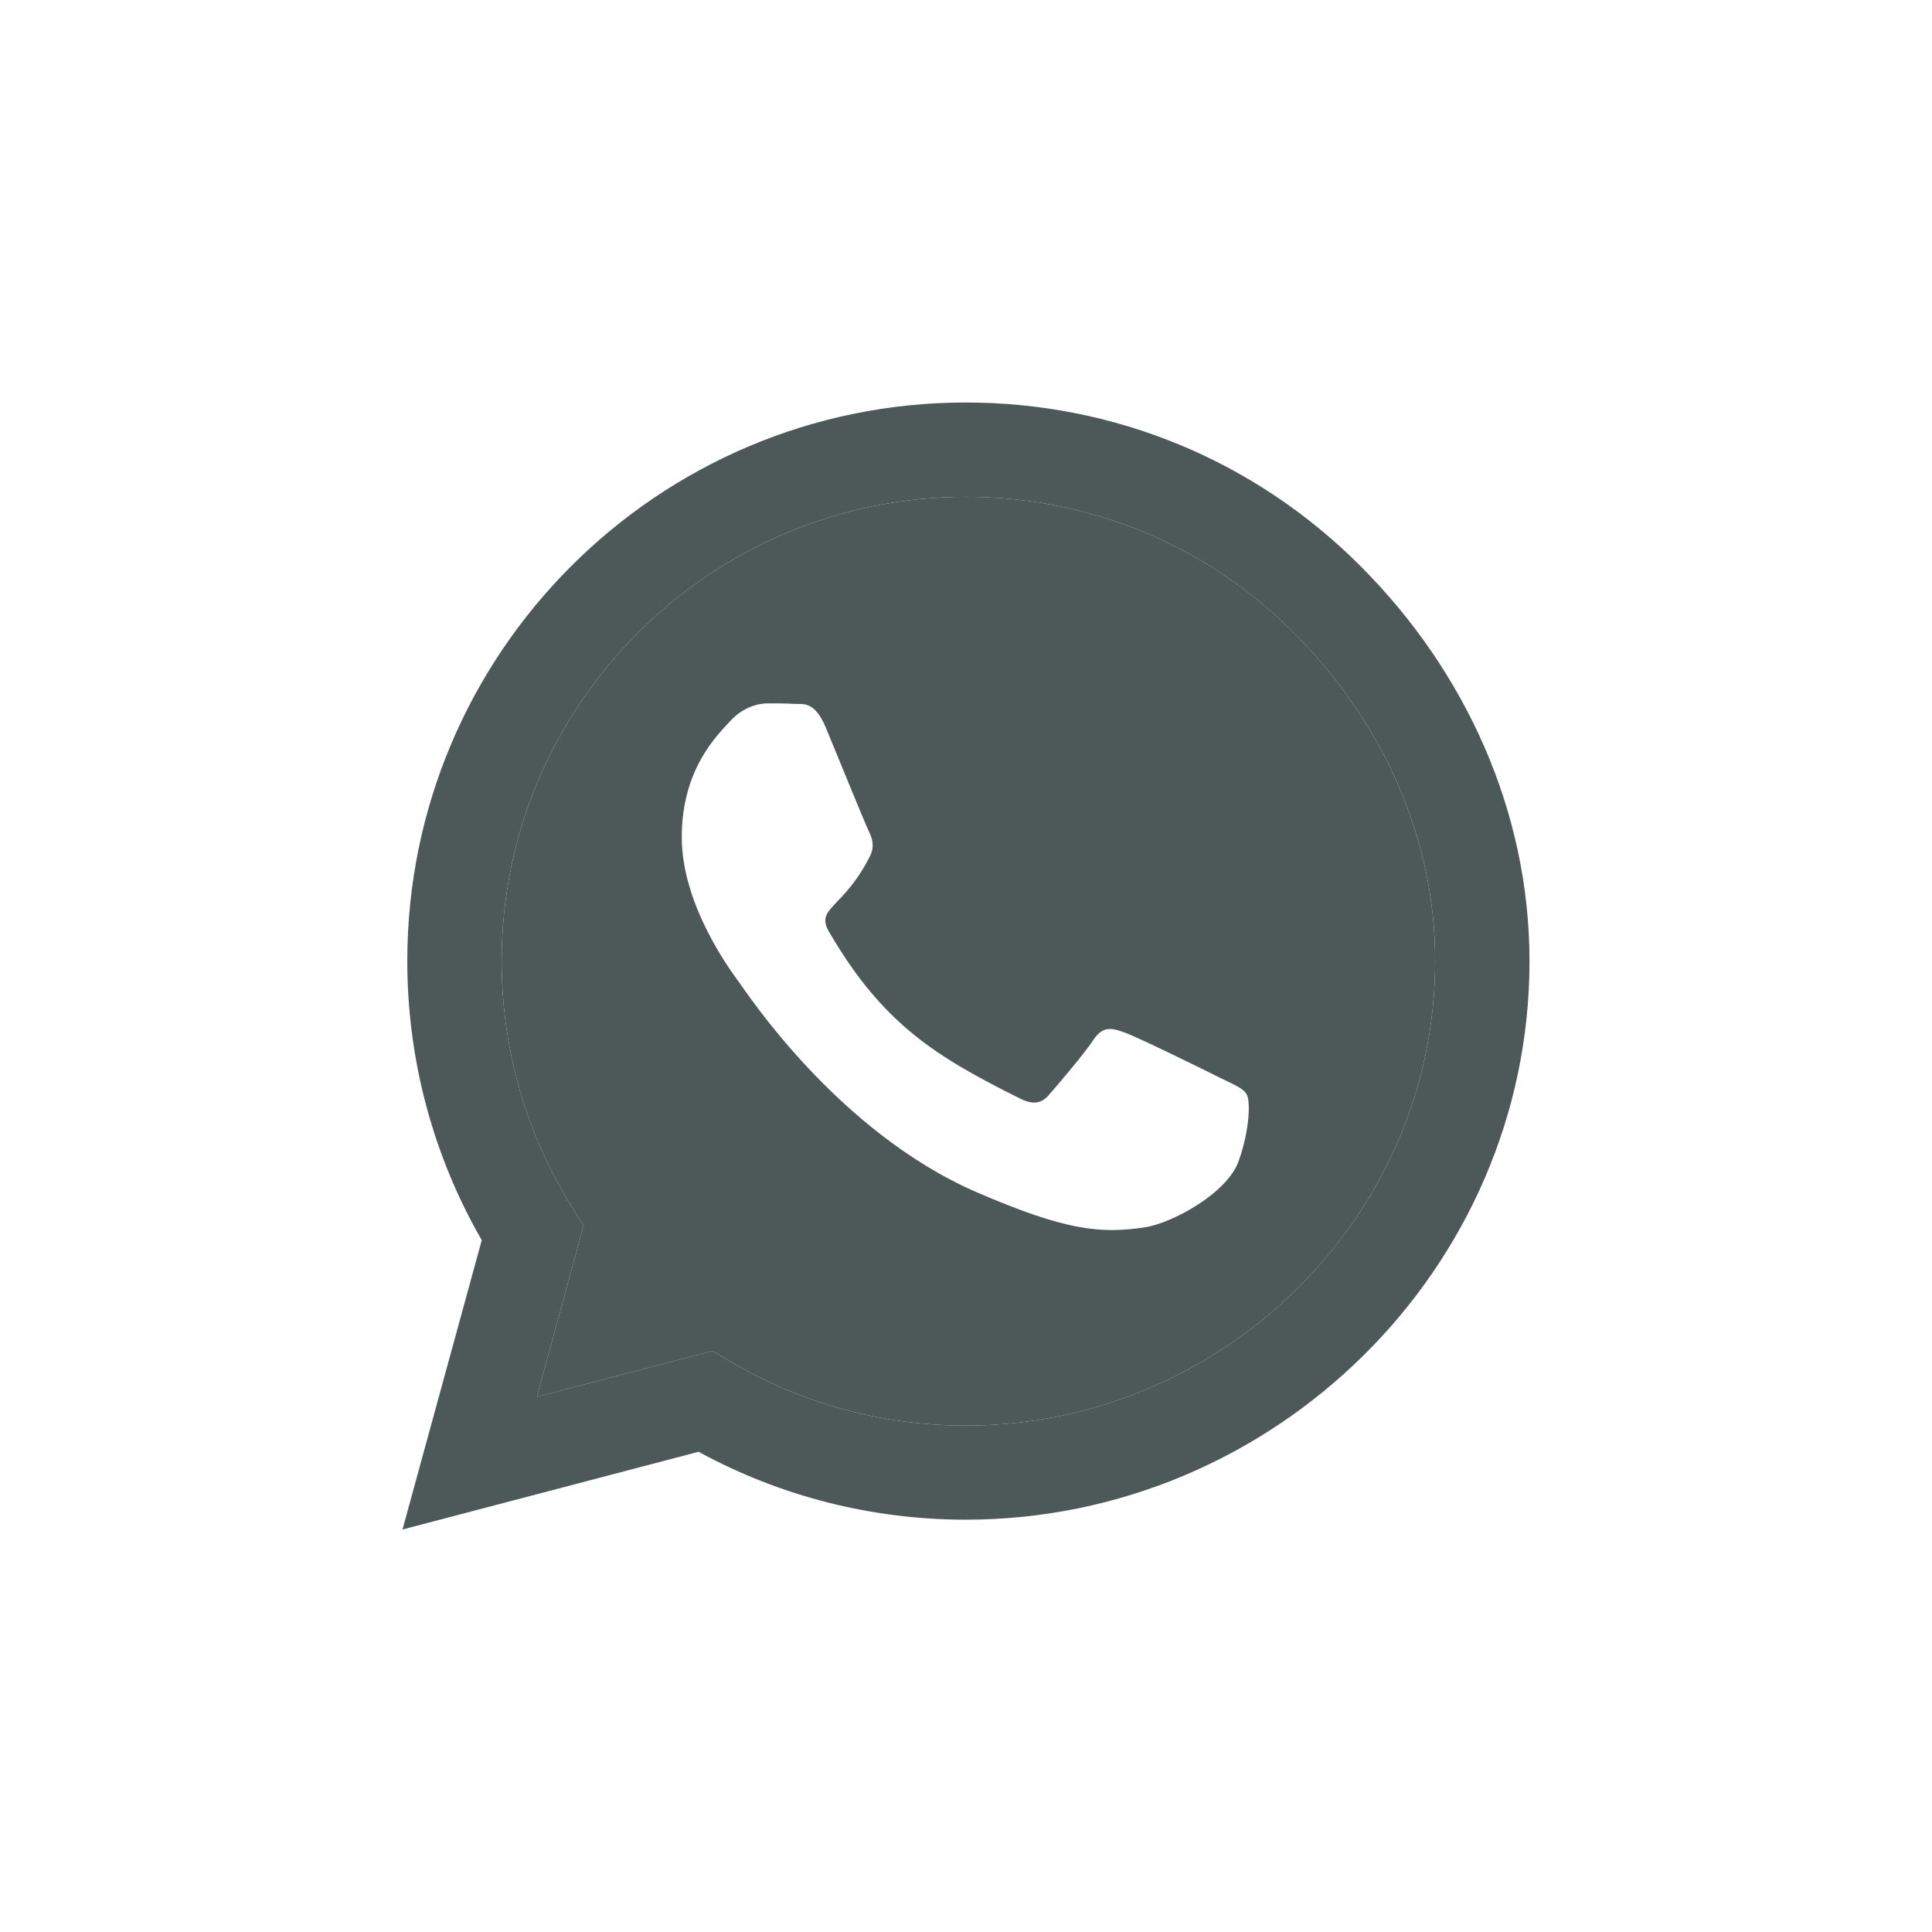 <svg width="48" height="48" viewBox="0 0 48 48" fill="none" xmlns="http://www.w3.org/2000/svg">
<g id="&#195;&#141;cone WhatsApp">
<g id="WhatsApp">
<path fill-rule="evenodd" clip-rule="evenodd" d="M23.994 35.419C21.919 35.419 19.887 34.862 18.119 33.812L17.7 33.562L13.338 34.706L14.5 30.45L14.225 30.012C13.069 28.175 12.463 26.056 12.463 23.875C12.463 17.519 17.637 12.344 24 12.344C27.081 12.344 29.975 13.544 32.15 15.725C34.325 17.906 35.663 20.8 35.656 23.881C35.656 30.244 30.35 35.419 23.994 35.419ZM27.95 25.656C28.269 25.769 29.975 26.606 30.319 26.781C30.663 26.95 30.894 27.038 30.975 27.194C31.062 27.337 31.062 28.031 30.775 28.844C30.488 29.656 29.106 30.394 28.438 30.494C27.337 30.656 26.475 30.575 24.275 29.625C20.794 28.119 18.525 24.619 18.35 24.387C18.181 24.156 16.938 22.506 16.938 20.8C16.938 19.094 17.831 18.256 18.15 17.906C18.469 17.562 18.844 17.475 19.075 17.475C19.306 17.475 19.538 17.475 19.738 17.488C19.95 17.5 20.238 17.406 20.519 18.081C20.806 18.775 21.5 20.481 21.587 20.656C21.675 20.831 21.731 21.031 21.619 21.262C20.956 22.587 20.244 22.544 20.6 23.156C21.944 25.462 23.281 26.262 25.319 27.281C25.663 27.456 25.869 27.425 26.069 27.194C26.275 26.956 26.938 26.181 27.169 25.831C27.4 25.481 27.631 25.538 27.95 25.656Z" fill="#4D5858"/>
<path fill-rule="evenodd" clip-rule="evenodd" d="M23.994 10C27.7 10 31.188 11.444 33.806 14.069C36.425 16.694 38 20.175 38 23.881C38 31.531 31.637 37.756 23.994 37.756H23.988C21.663 37.756 19.381 37.175 17.356 36.069L10 38L11.969 30.812C10.756 28.706 10.119 26.319 10.119 23.875C10.119 16.225 16.344 10 23.994 10ZM18.119 33.812C19.887 34.862 21.919 35.419 23.994 35.419C30.35 35.419 35.656 30.244 35.656 23.881C35.663 20.8 34.325 17.906 32.15 15.725C29.975 13.544 27.081 12.344 24 12.344C17.637 12.344 12.463 17.519 12.463 23.875C12.463 26.056 13.069 28.175 14.225 30.012L14.5 30.45L13.338 34.706L17.7 33.562L18.119 33.812Z" fill="#4D5858"/>
</g>
</g>
</svg>
